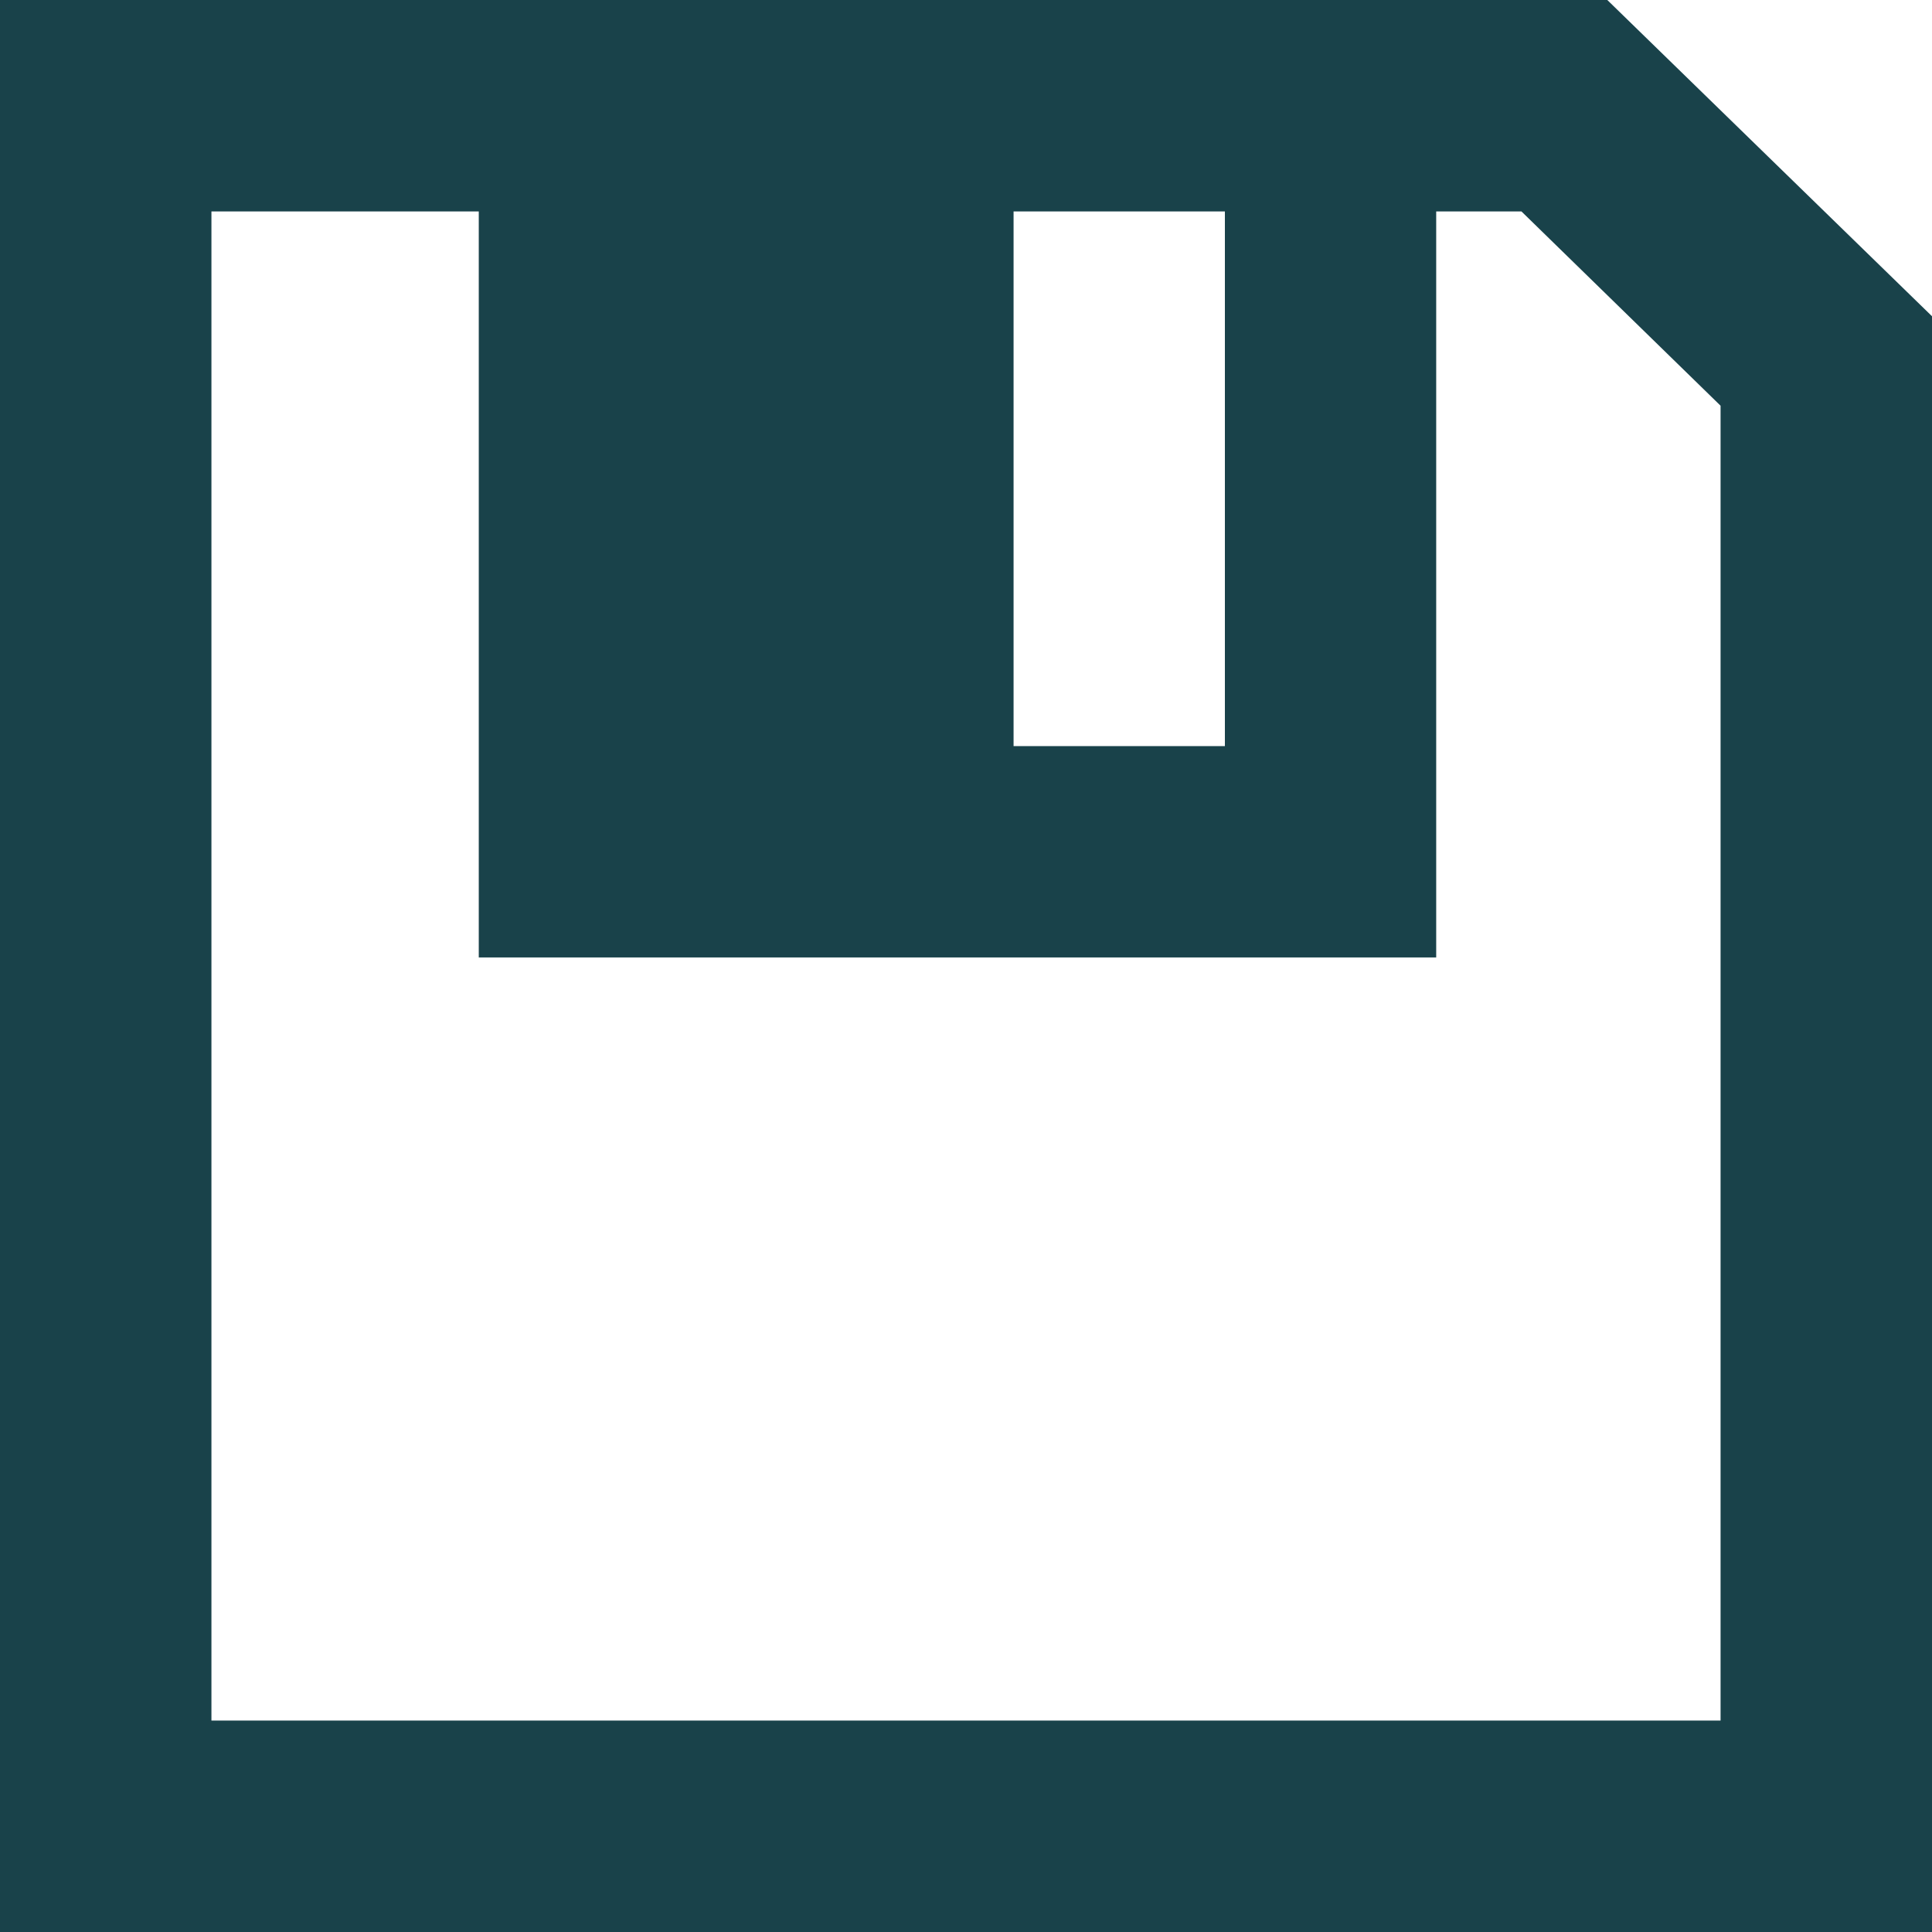 <svg xmlns="http://www.w3.org/2000/svg" width="16" height="16" viewBox="0, 0, 16, 16"><path d="M13.311 0H0v16h16V2.619L13.311 0zm-3.167 1.751v4.428h-1.75V1.751h1.75zm4.105 12.498H1.751V1.751h2.214v6.178h7.929V1.751h.706l1.649 1.609v10.889z" fill="#19424A"/></svg>